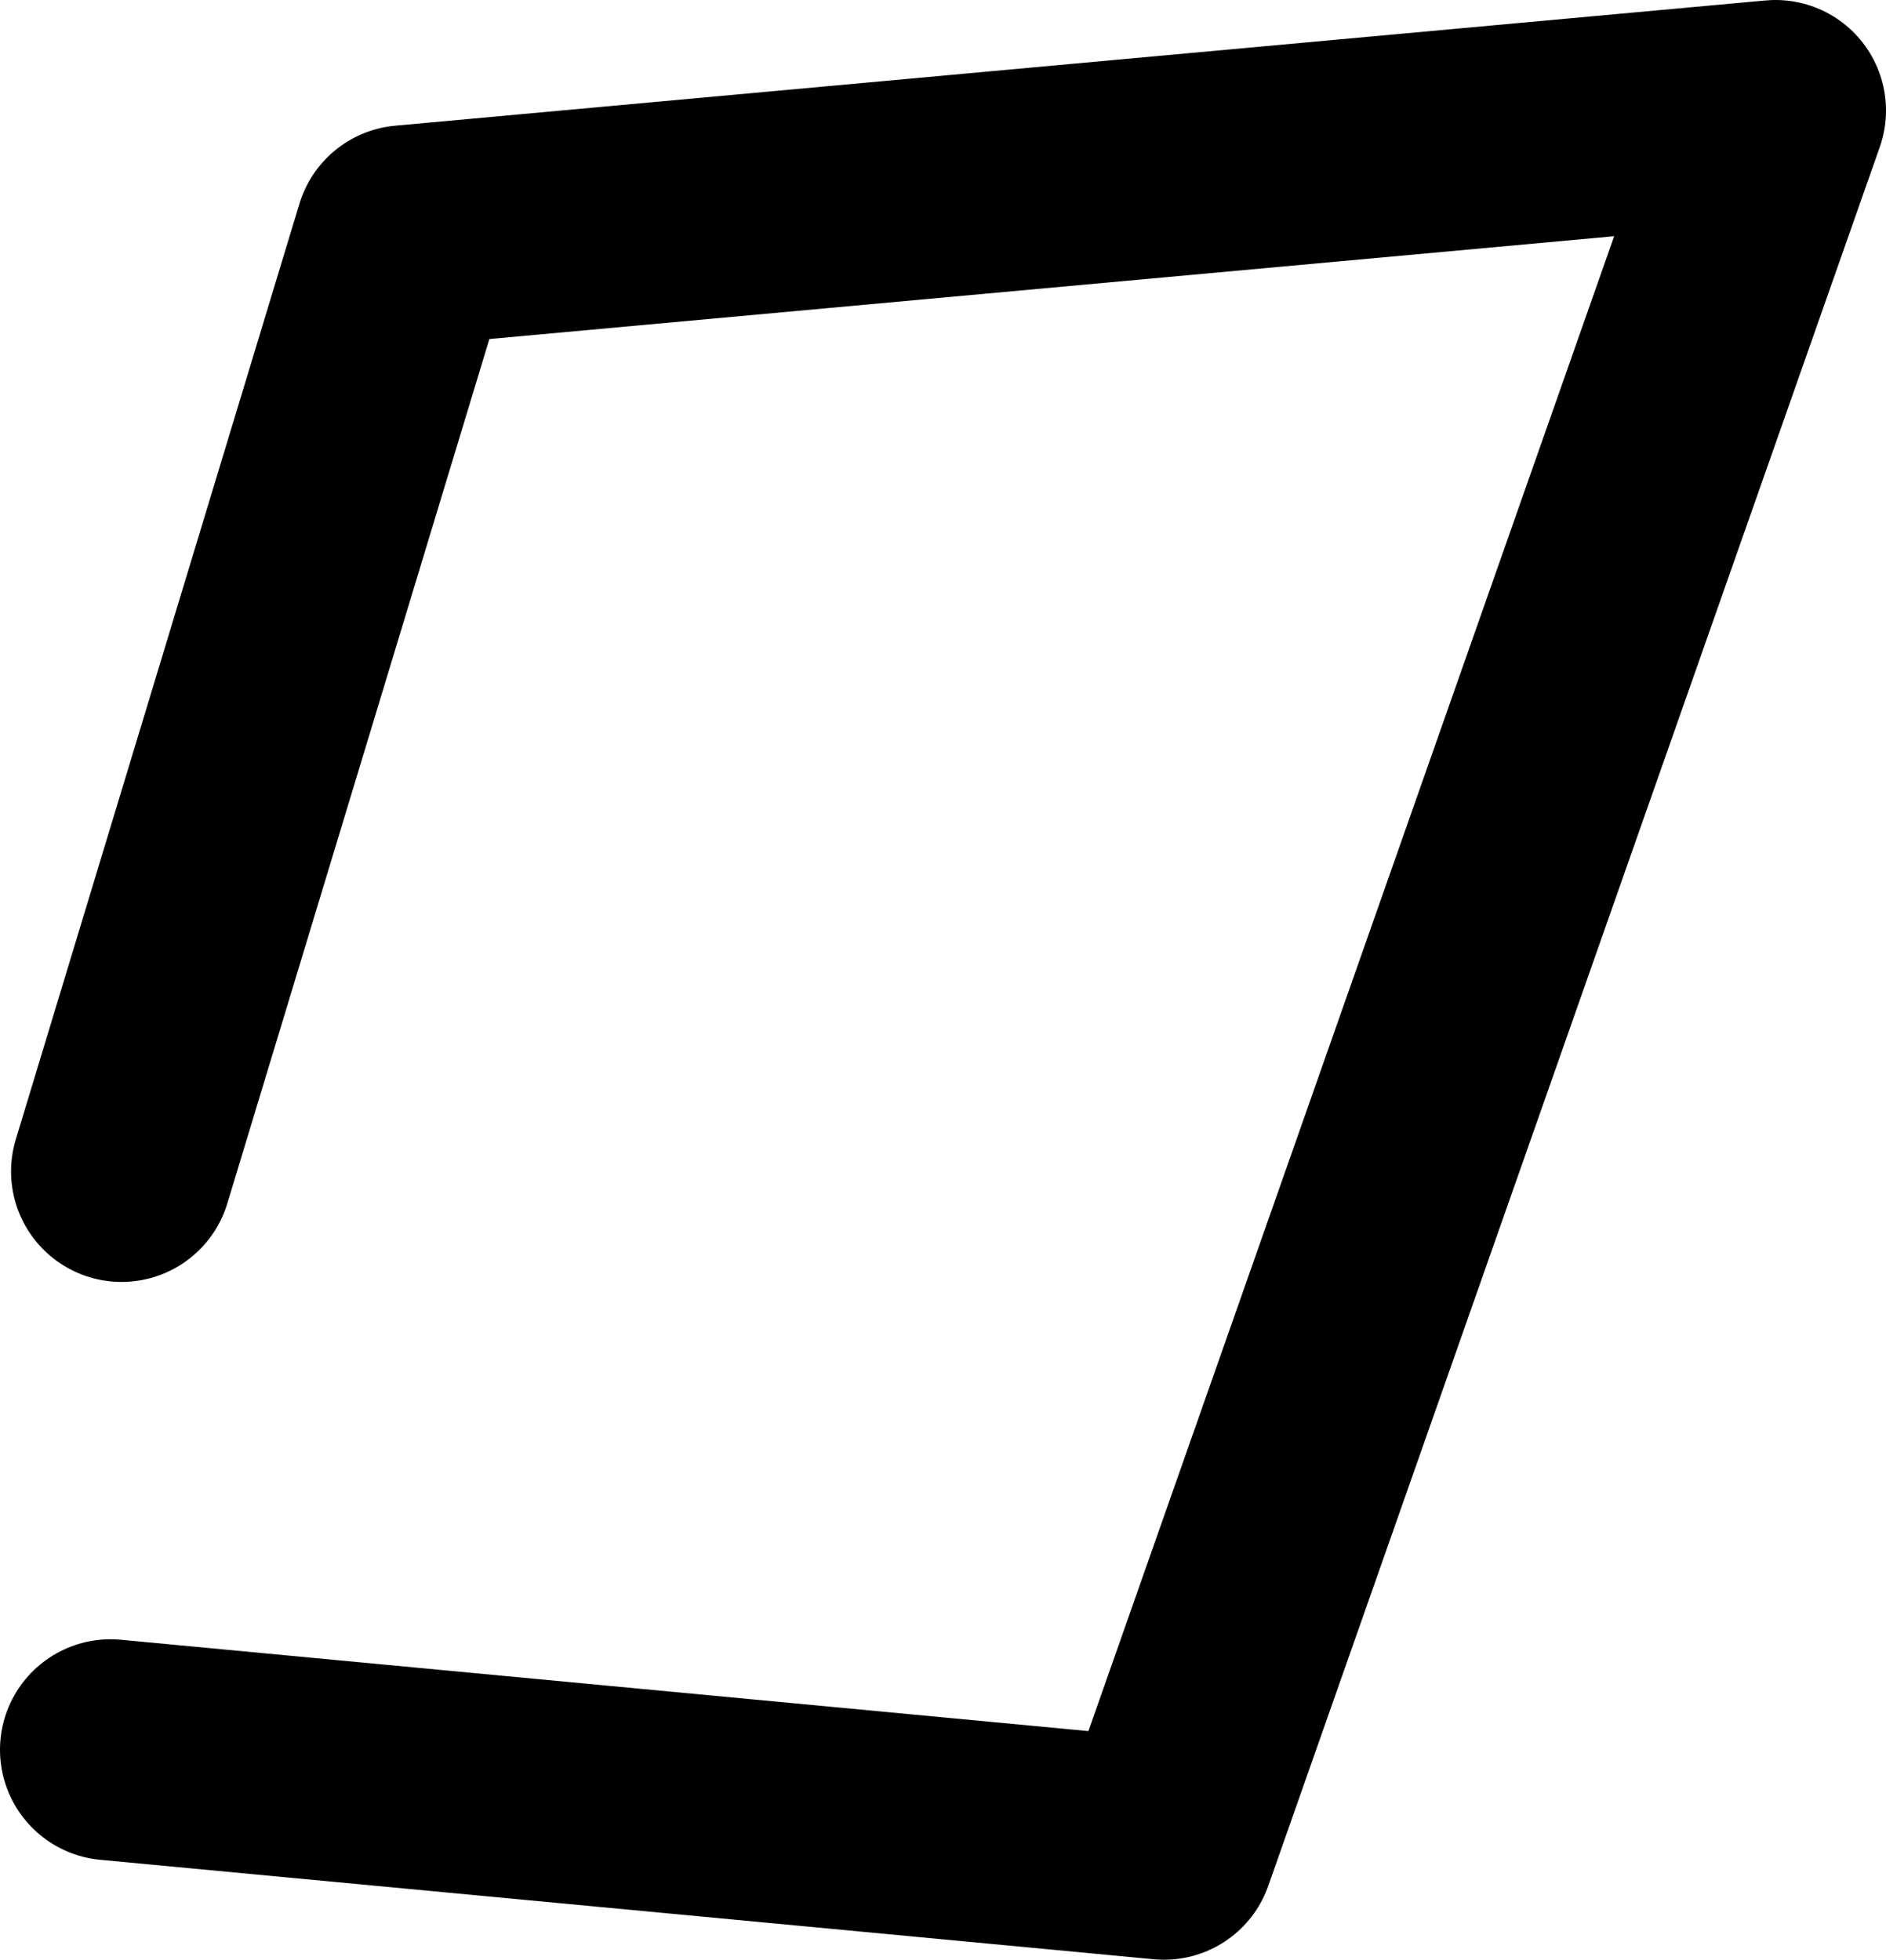 <?xml version="1.0" encoding="UTF-8" standalone="no"?>
<svg xmlns:ffdec="https://www.free-decompiler.com/flash" xmlns:xlink="http://www.w3.org/1999/xlink" ffdec:objectType="shape" height="26.6px" width="25.6px" xmlns="http://www.w3.org/2000/svg">
  <g transform="matrix(1.0, 0.0, 0.0, 1.0, 24.7, 1.75)">
    <path d="M-23.05 14.15 L-19.2 1.45 -0.6 -0.25 -8.9 23.35 -23.2 22.0" fill="none" stroke="#000000" stroke-linecap="round" stroke-linejoin="round" stroke-width="3.0"/>
  </g>
</svg>
